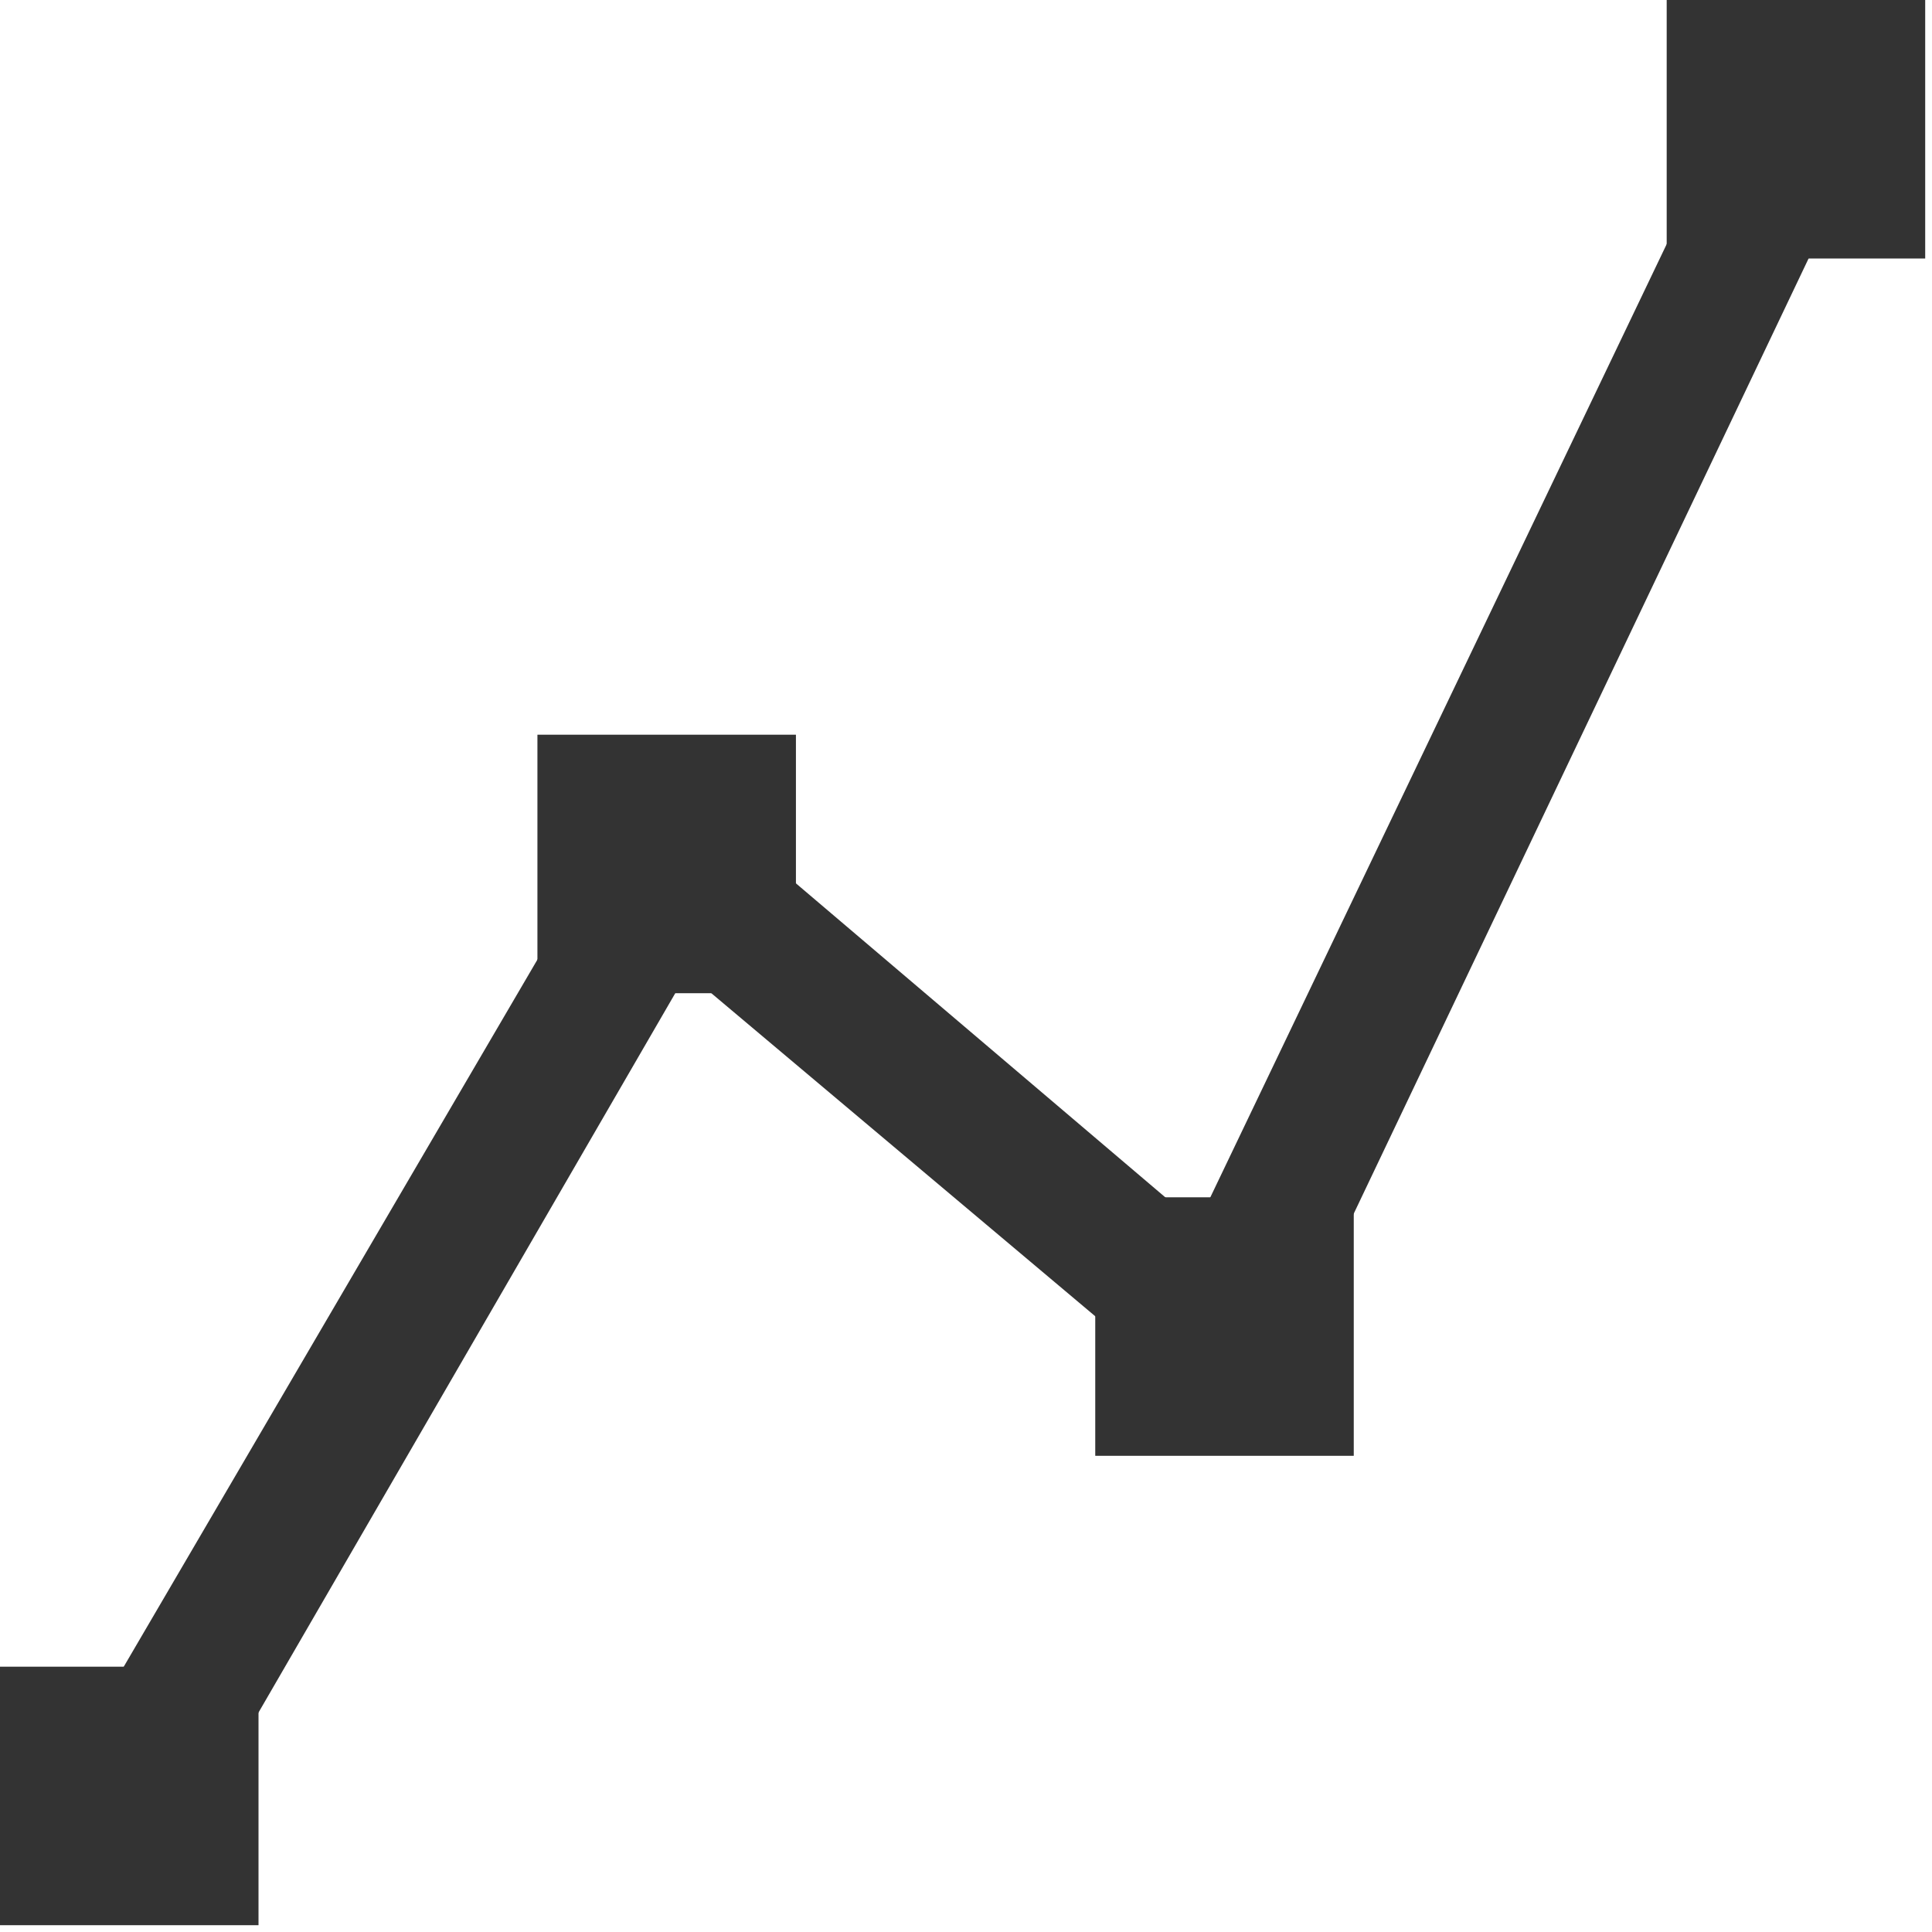 <?xml version="1.0" encoding="utf-8"?>
<!-- Generator: Adobe Illustrator 21.1.0, SVG Export Plug-In . SVG Version: 6.00 Build 0)  -->
<svg version="1.1" id="wizard-performance" xmlns="http://www.w3.org/2000/svg" xmlns:xlink="http://www.w3.org/1999/xlink" x="0px"
	 y="0px" viewBox="0 0 28.4 28.4" style="enable-background:new 0 0 28.4 28.4;" xml:space="preserve">
<style type="text/css">
	.st0{fill:#333333;}
</style>
<title>wizard-performance</title>
<rect y="24.5" class="st0" width="3.8" height="3.8"/>
<rect x="7.9" y="10.8" class="st0" width="3.8" height="3.8"/>
<rect x="16.1" y="17.6" class="st0" width="3.8" height="3.8"/>
<rect x="24.5" class="st0" width="3.8" height="3.8"/>
<polygon class="st0" points="2.8,26.9 1,25.9 9.6,11.2 17.6,18 25.5,1.5 27.3,2.3 18.3,21.2 10.1,14.3 "/>
</svg>
